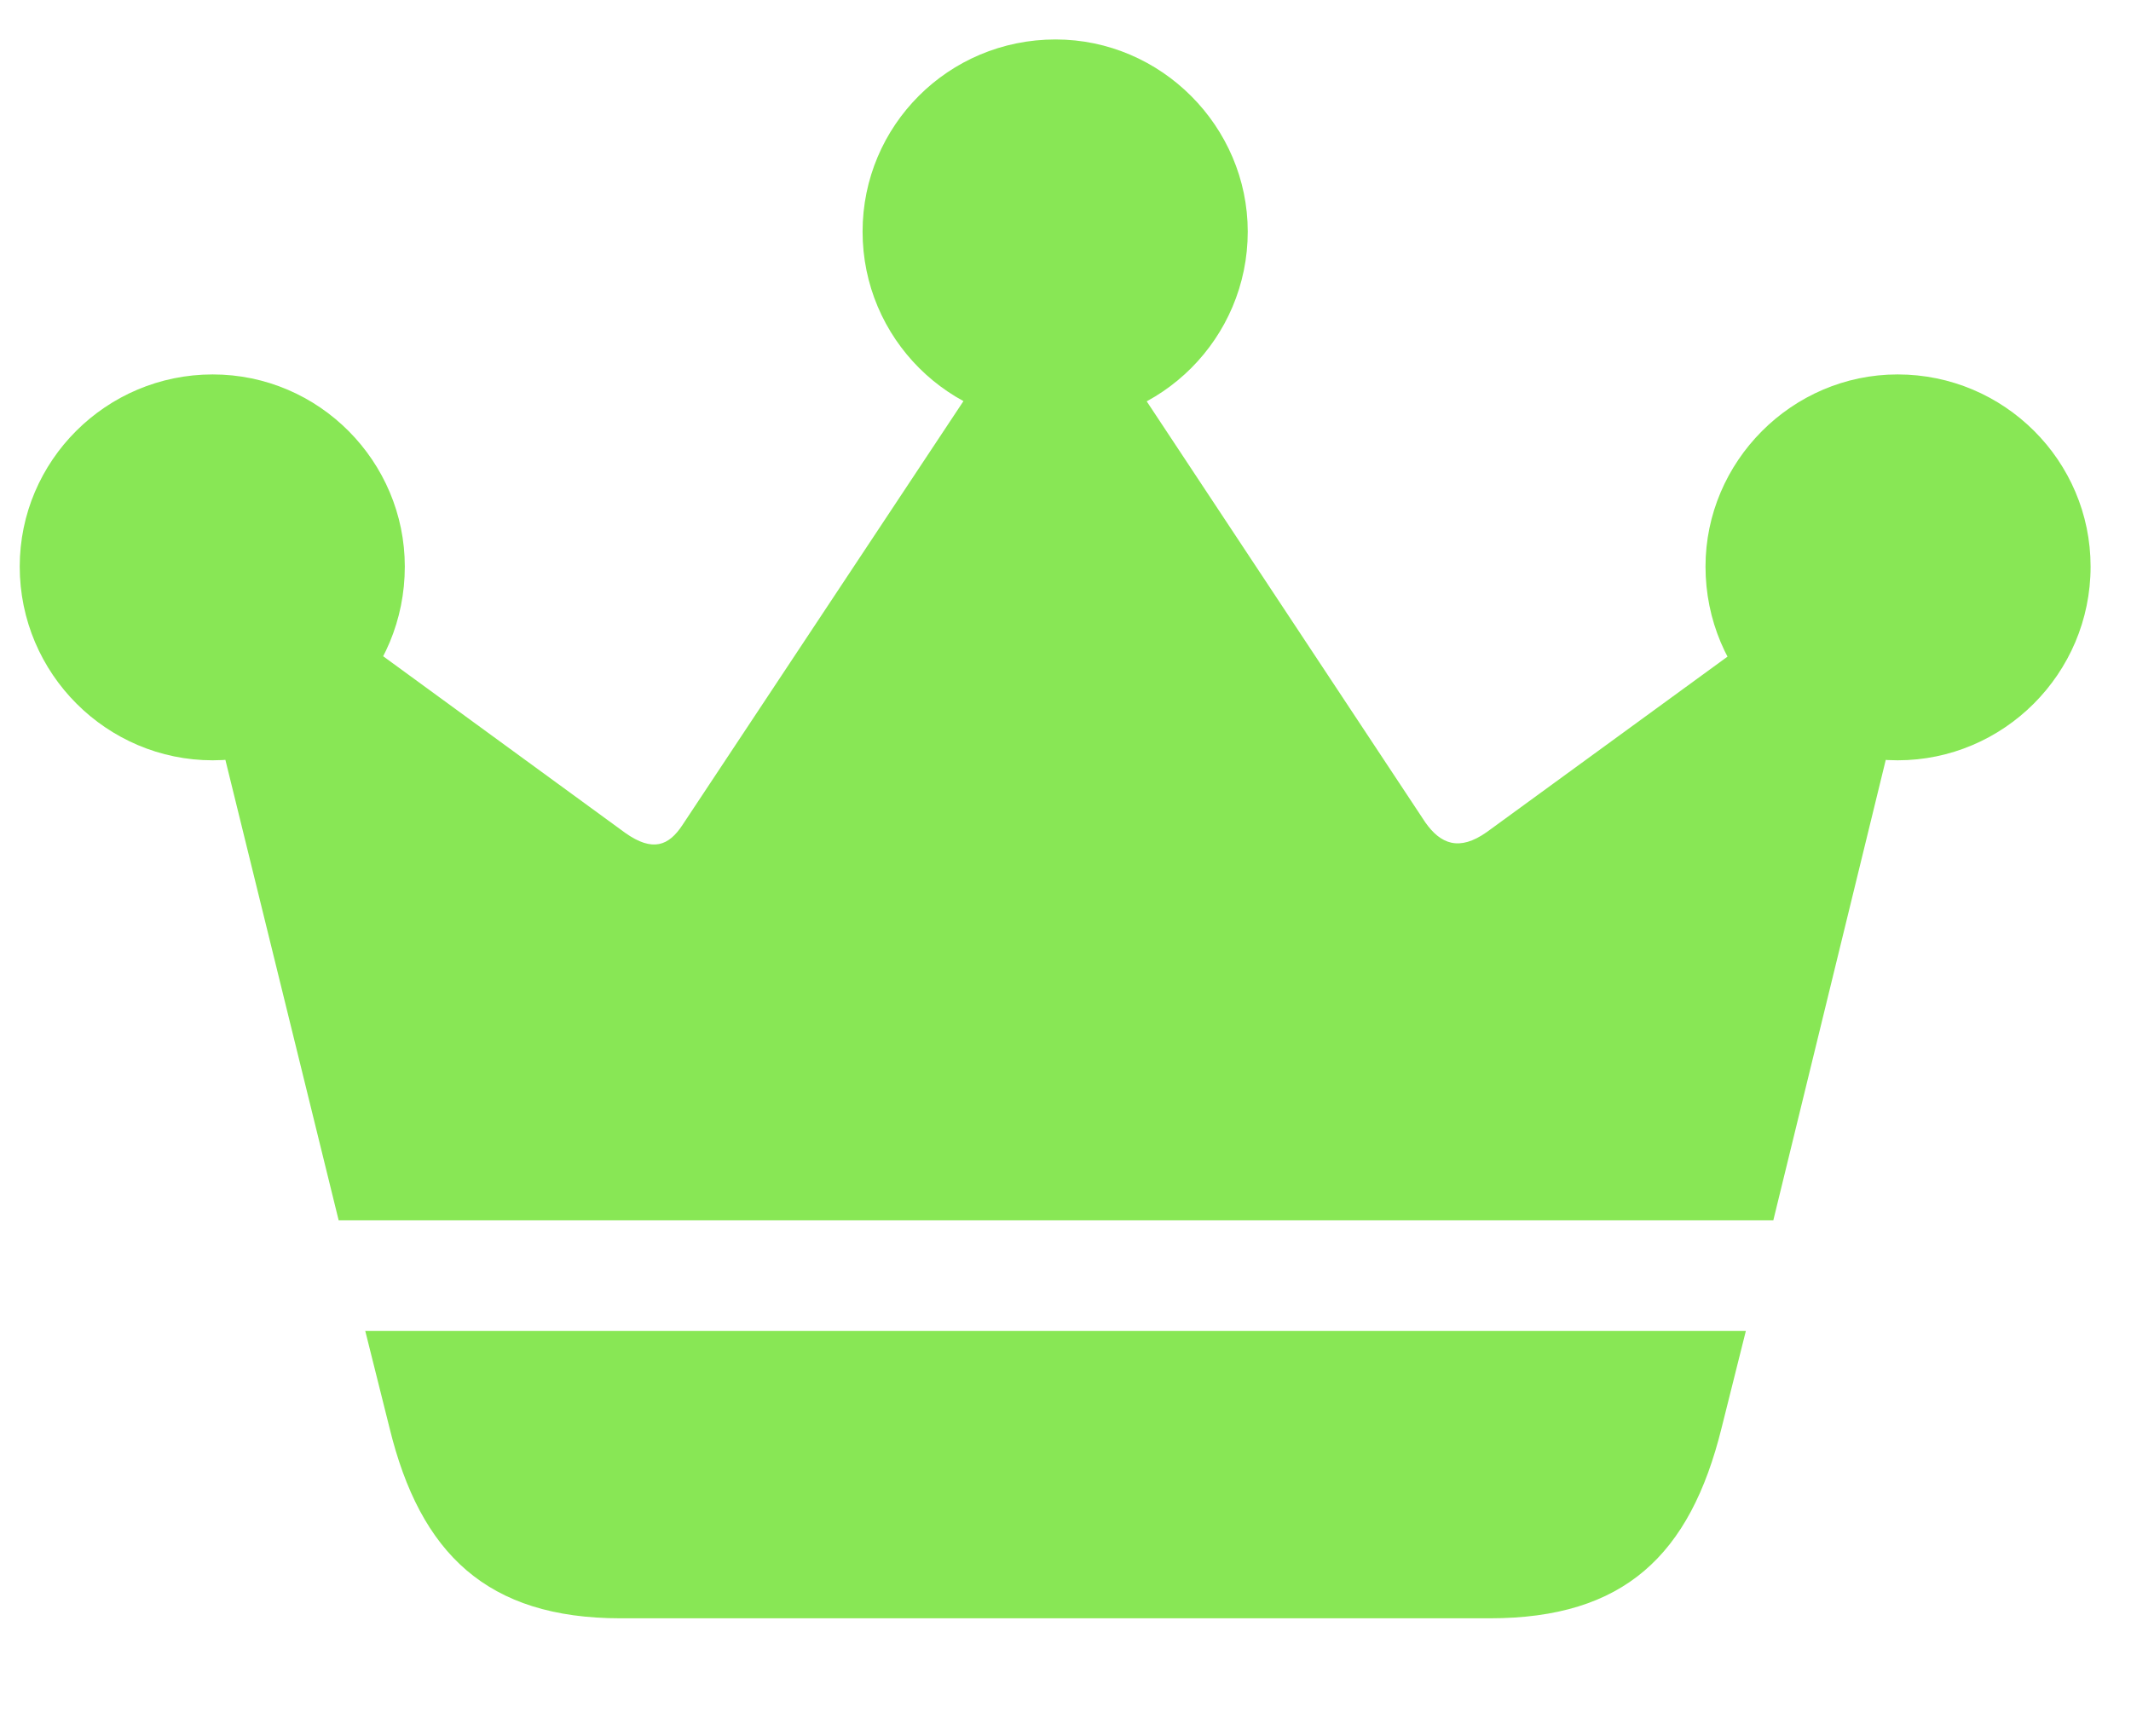 <svg width="27" height="22" viewBox="0 0 27 22" fill="none" xmlns="http://www.w3.org/2000/svg">
<path d="M4.628 16.867L4.935 18.094C5.324 19.69 6.173 20.508 7.861 20.508H18.877C20.576 20.508 21.414 19.71 21.813 18.094L22.12 16.867H4.628ZM4.291 15.465H22.468L24.391 7.589L23.552 7.108L18.837 10.545C18.489 10.791 18.253 10.698 18.059 10.422L13.62 3.712L13.129 3.692L8.648 10.453C8.474 10.719 8.27 10.801 7.922 10.555L3.298 7.18L2.316 7.435L4.291 15.465ZM2.695 9.635C4.045 9.635 5.129 8.54 5.129 7.18C5.129 5.85 4.045 4.745 2.695 4.745C1.345 4.745 0.25 5.84 0.25 7.18C0.25 8.54 1.355 9.635 2.695 9.635ZM13.374 5.379C14.714 5.379 15.809 4.285 15.809 2.935C15.809 1.605 14.714 0.5 13.374 0.5C12.014 0.5 10.929 1.595 10.929 2.935C10.929 4.285 12.024 5.379 13.374 5.379ZM24.043 9.635C25.383 9.635 26.488 8.54 26.488 7.18C26.488 5.84 25.393 4.745 24.043 4.745C22.703 4.745 21.609 5.85 21.609 7.18C21.609 8.54 22.703 9.635 24.043 9.635Z" fill="#88E755"/>
</svg>
